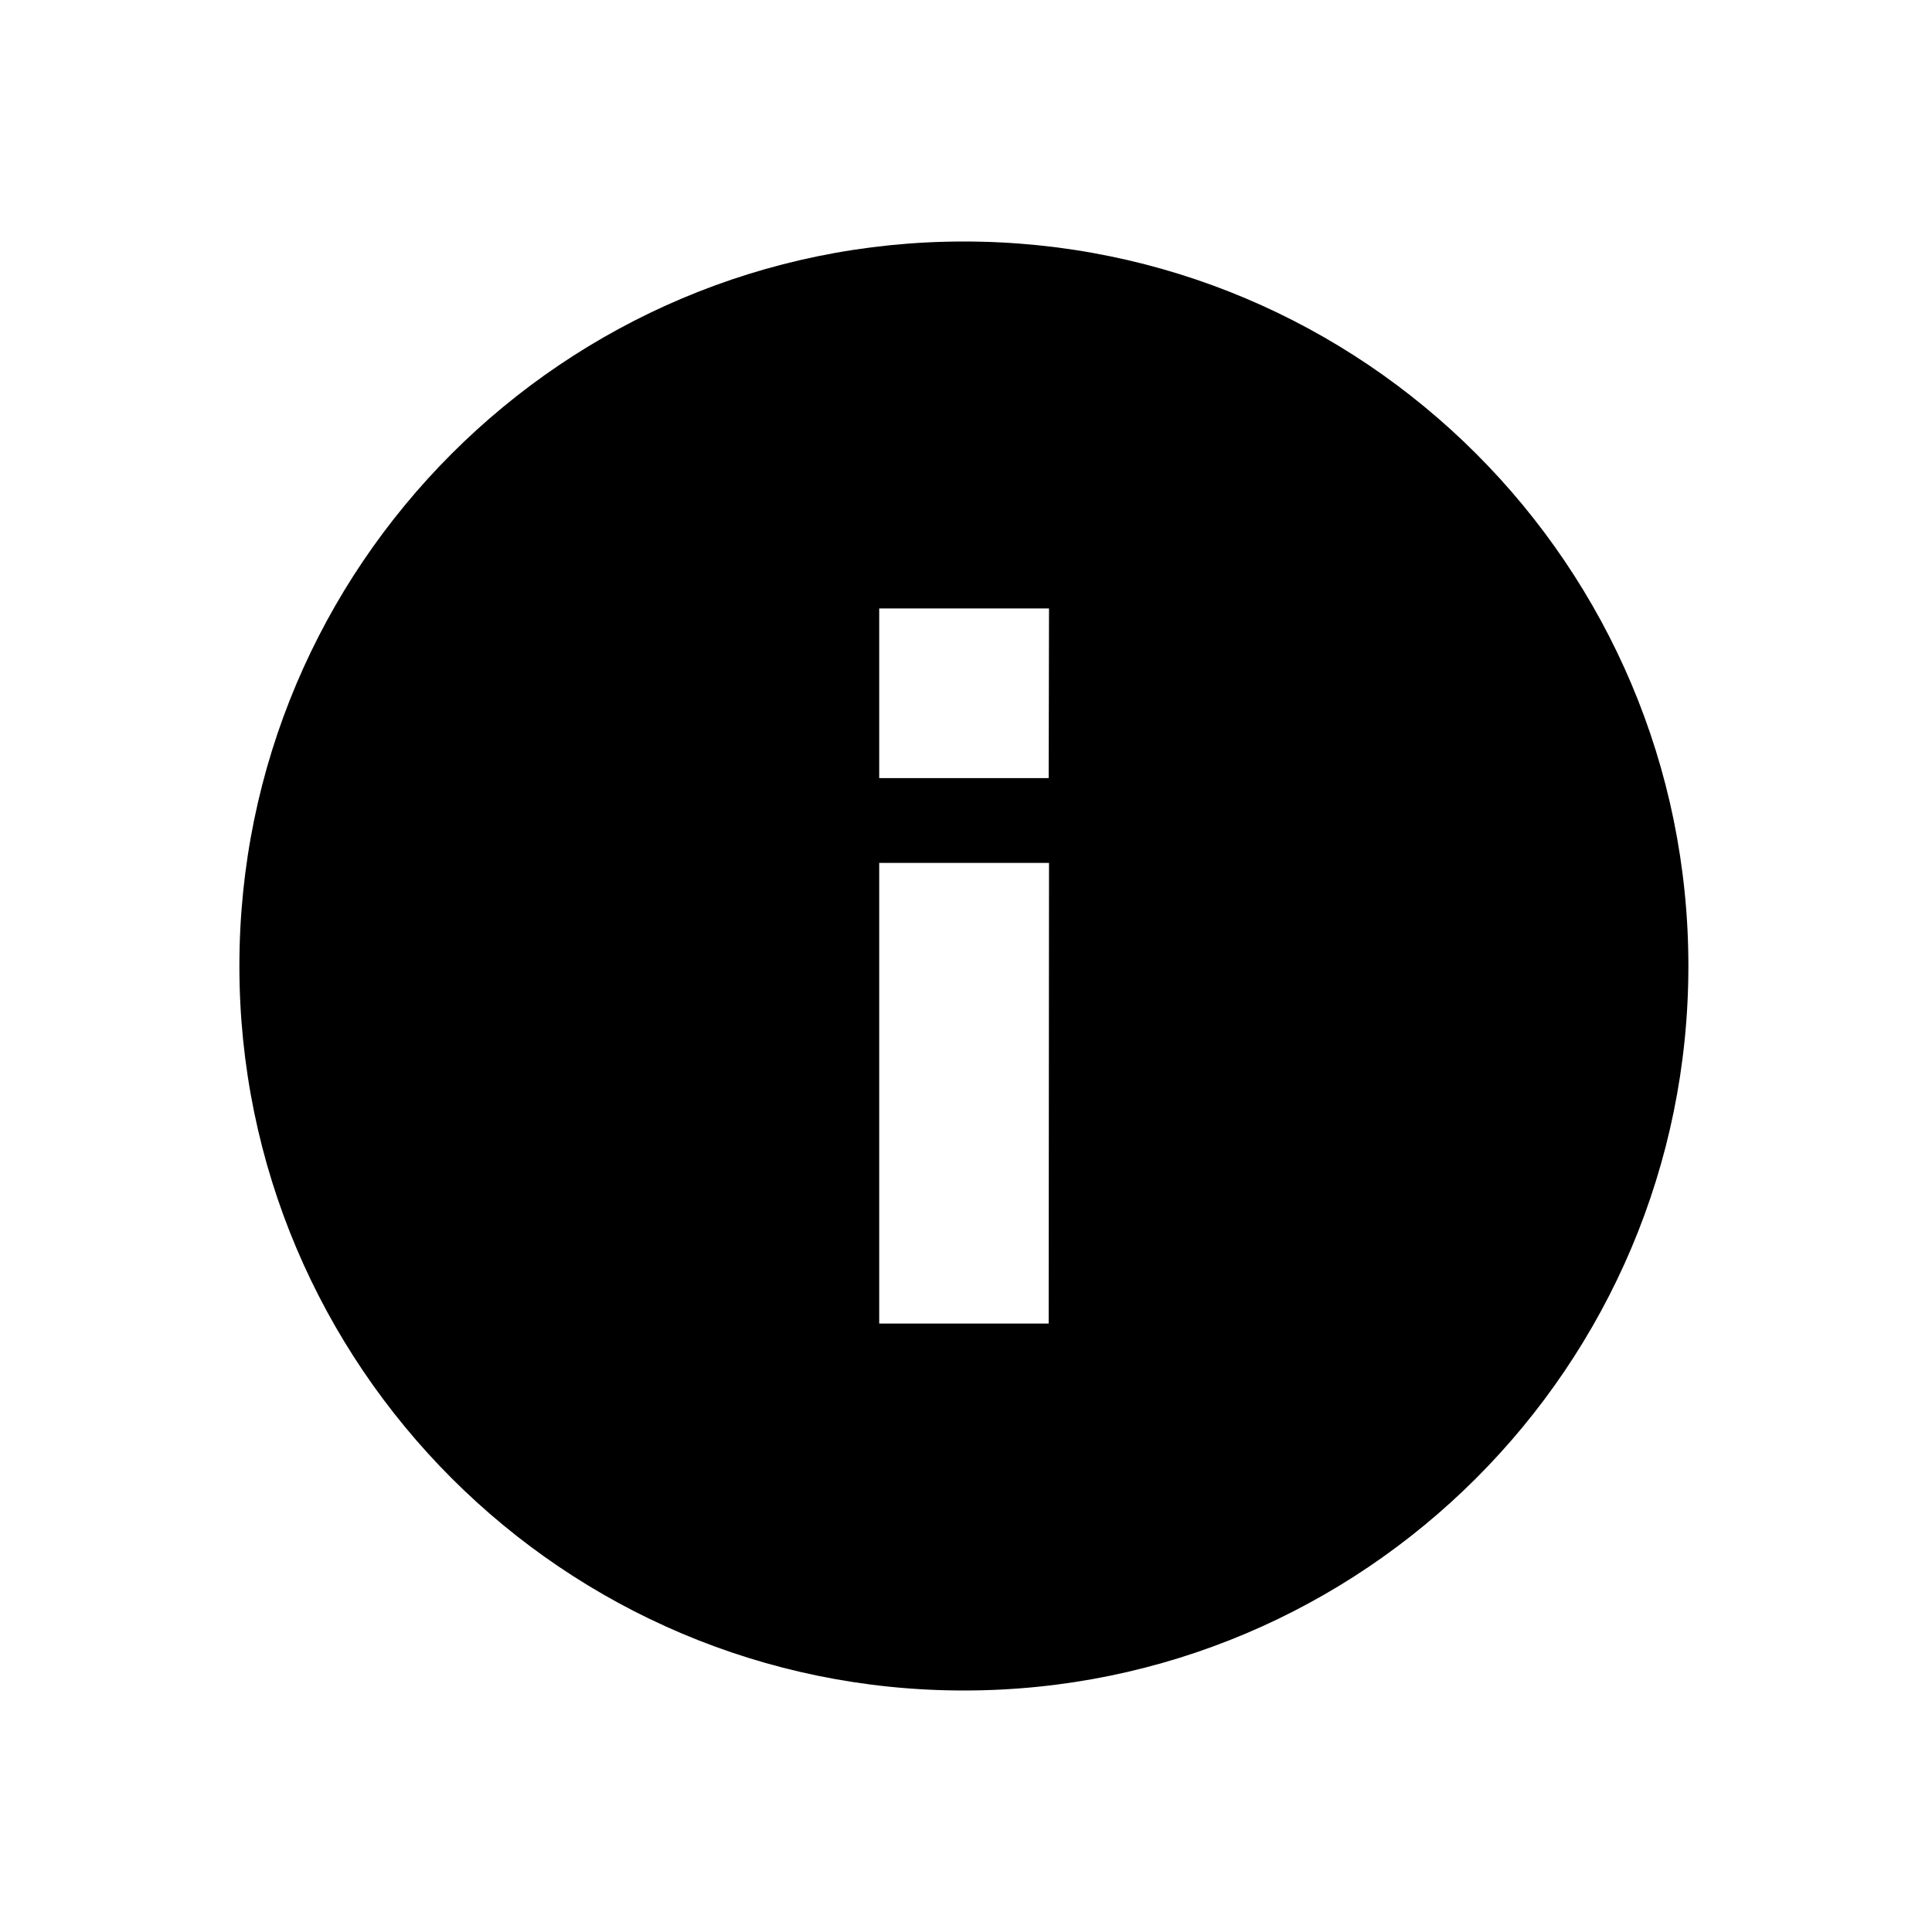 <svg data-name="Layer 3" xmlns="http://www.w3.org/2000/svg" viewBox="0 0 512 512"><path d="M255.44 64c-106 0-192 86-192 192s86 192 192 192 192-86 192-192-85.96-192-192-192zm22.47 286.75H233V228.68h45zm0-144.55H233v-44.95h45z"/></svg>